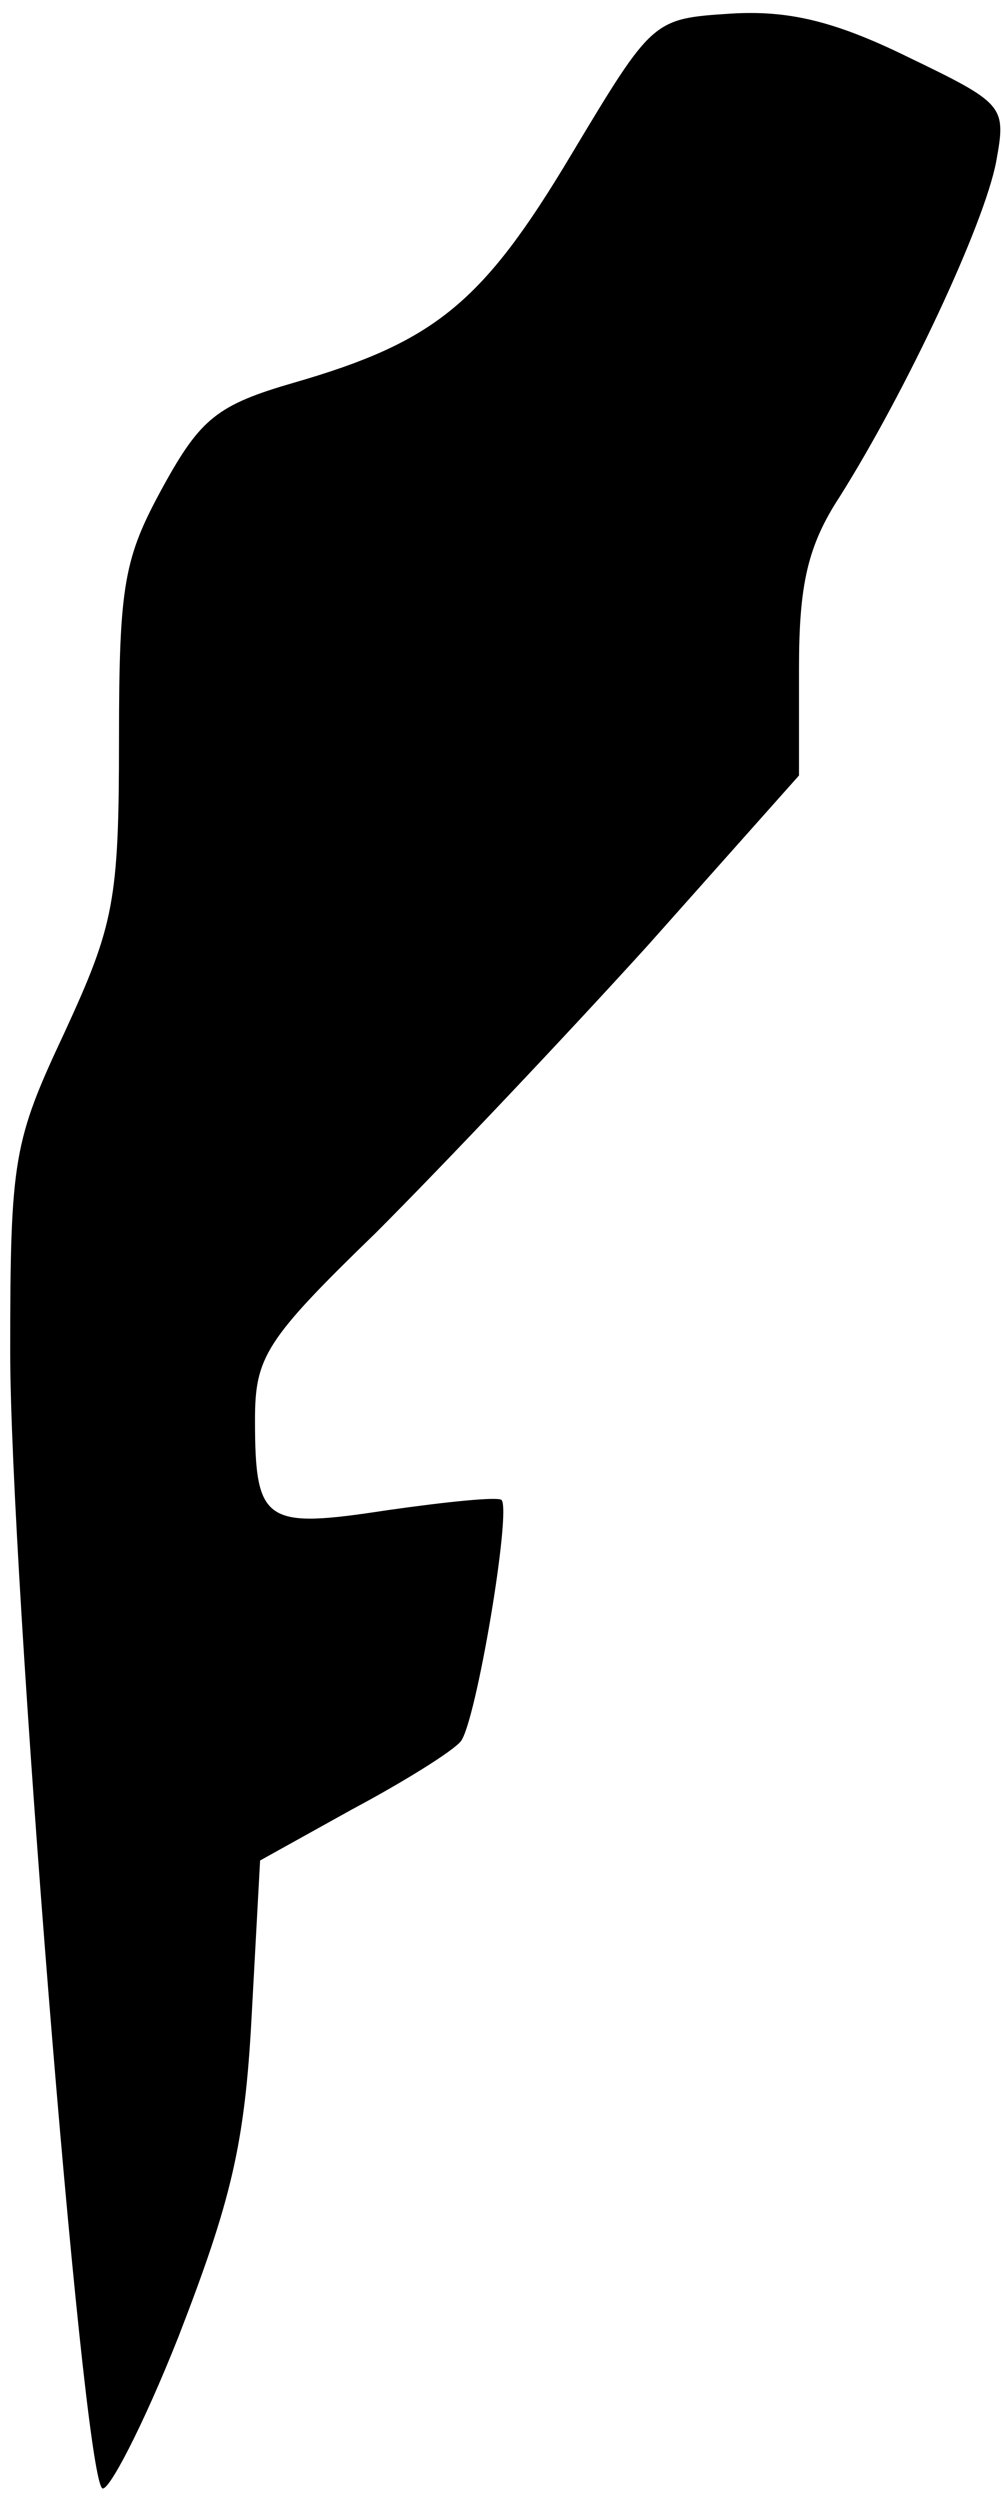 <?xml version="1.0" standalone="no"?>
<!DOCTYPE svg PUBLIC "-//W3C//DTD SVG 20010904//EN"
 "http://www.w3.org/TR/2001/REC-SVG-20010904/DTD/svg10.dtd">
<svg version="1.0" xmlns="http://www.w3.org/2000/svg"
 width="59pt" height="147pt" viewBox="0 0 59 147"
 preserveAspectRatio="xMidYMid meet">
<g transform="translate(0,147) scale(0.1,-0.1)"
fill="#000000" stroke="none">
<path fill="#000000" stroke="none" d="M430 1462 c-46 -3 -46 -3 -94 -83 -52
-87 -80 -110 -163 -134 -45 -13 -55 -21 -77 -61 -23 -42 -26 -57 -26 -149 0
-95 -3 -109 -32 -172 -30 -64 -32 -74 -32 -188 0 -127 42 -655 54 -668 3 -4
24 36 45 89 31 80 39 113 43 188 l5 92 54 30 c30 16 59 34 64 40 9 11 30 136
24 142 -2 2 -32 -1 -67 -6 -72 -11 -78 -8 -78 53 0 37 6 47 71 110 39 39 111
115 160 169 l89 100 0 63 c0 49 5 72 24 101 39 62 85 160 92 197 6 33 5 34
-53 62 -43 21 -70 27 -103 25z"/>
</g>
</svg>
